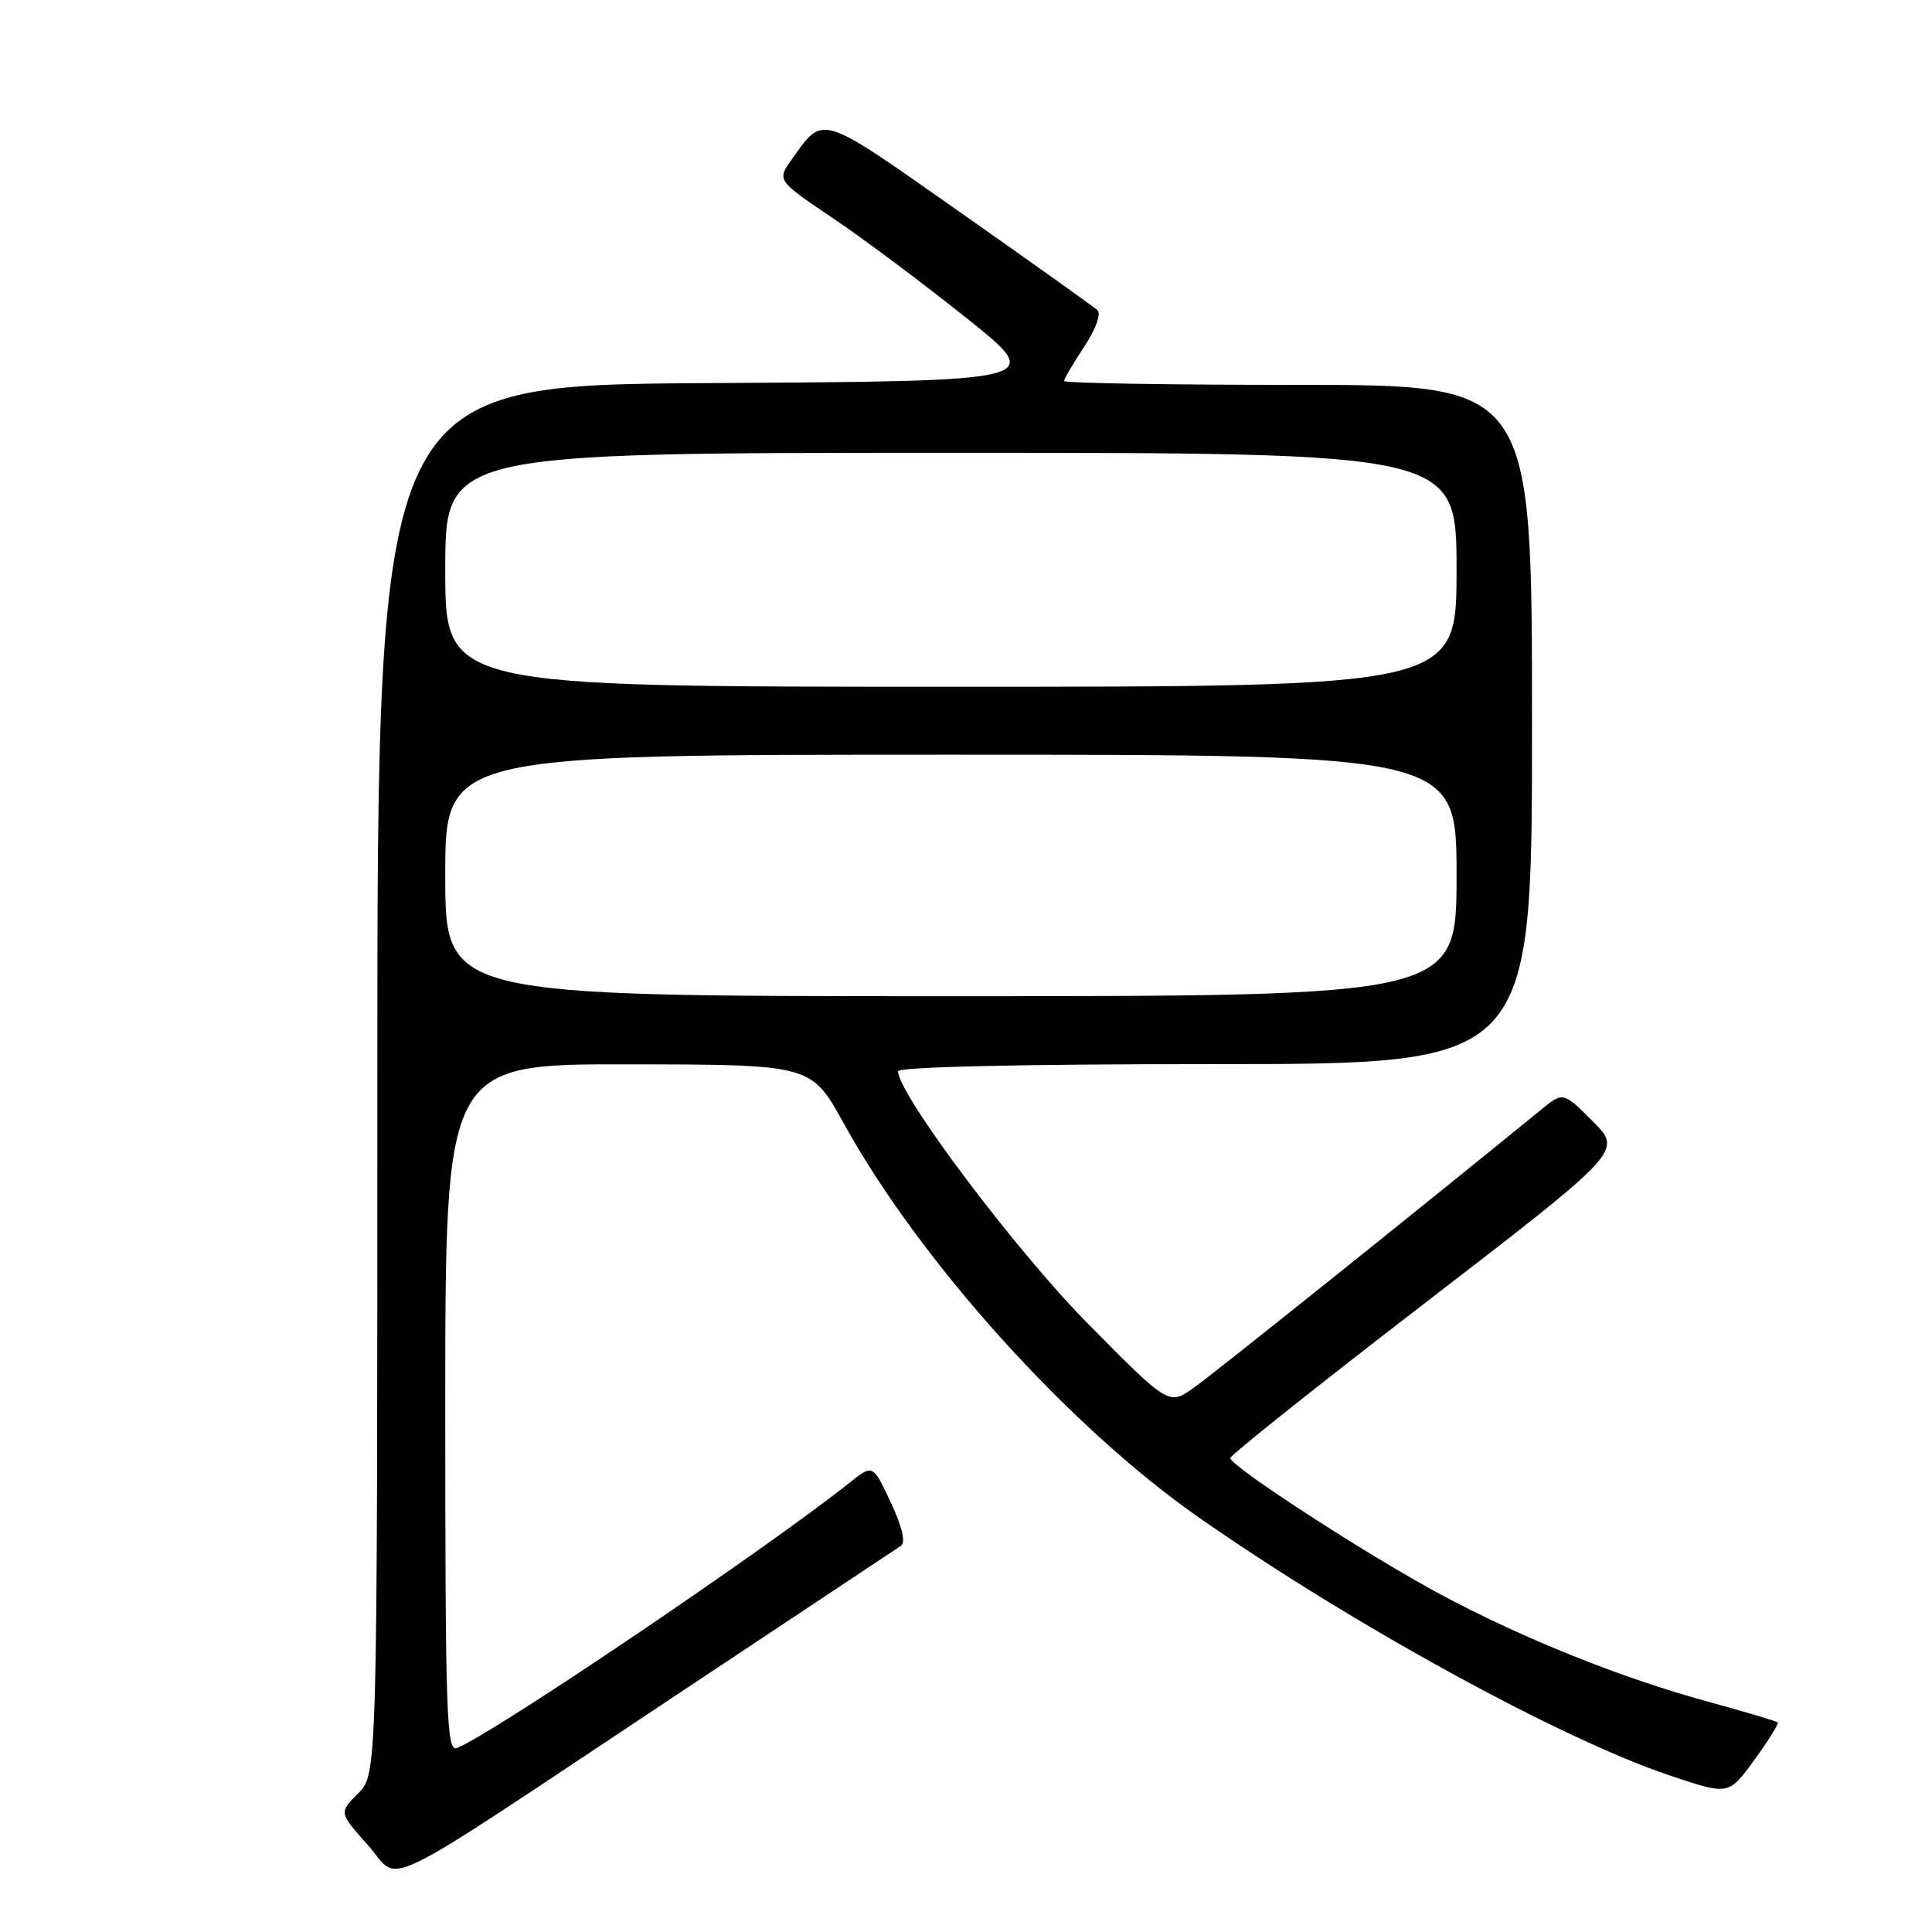 <?xml version="1.0" encoding="UTF-8" standalone="no"?>
<!DOCTYPE svg PUBLIC "-//W3C//DTD SVG 1.1//EN" "http://www.w3.org/Graphics/SVG/1.1/DTD/svg11.dtd" >
<svg xmlns="http://www.w3.org/2000/svg" xmlns:xlink="http://www.w3.org/1999/xlink" version="1.1" viewBox="0 0 256 256">
 <g >
 <path fill="currentColor"
d=" M 88.94 225.05 C 105.13 214.30 118.83 205.19 119.39 204.82 C 120.03 204.38 119.53 202.27 118.03 199.07 C 115.66 194.01 115.66 194.01 112.58 196.46 C 101.54 205.26 65.13 229.86 60.53 231.63 C 59.17 232.15 59.00 227.07 59.00 186.61 C 59.00 141.00 59.00 141.00 83.25 141.03 C 107.50 141.06 107.50 141.06 111.78 148.82 C 121.86 167.09 141.59 189.01 158.78 201.02 C 179.17 215.27 206.78 230.40 221.28 235.27 C 229.06 237.88 229.06 237.88 232.46 233.20 C 234.33 230.63 235.72 228.39 235.56 228.23 C 235.40 228.07 231.21 226.82 226.25 225.46 C 214.80 222.33 201.87 217.14 191.00 211.33 C 181.45 206.23 162.99 194.26 163.02 193.20 C 163.03 192.81 174.73 183.50 189.01 172.51 C 214.98 152.51 214.98 152.51 211.05 148.58 C 207.12 144.65 207.12 144.65 204.15 147.08 C 188.39 159.95 160.82 182.02 158.18 183.89 C 154.87 186.23 154.87 186.23 144.13 175.37 C 134.58 165.70 119.00 144.98 119.00 141.95 C 119.00 141.37 135.25 141.00 161.00 141.00 C 203.00 141.00 203.00 141.00 203.00 96.00 C 203.00 51.00 203.00 51.00 172.00 51.00 C 154.95 51.00 141.00 50.77 141.00 50.48 C 141.00 50.19 142.20 48.15 143.66 45.94 C 145.21 43.60 145.94 41.57 145.41 41.09 C 144.91 40.64 136.70 34.78 127.16 28.08 C 108.44 14.93 109.16 15.15 104.92 21.11 C 102.94 23.90 102.94 23.90 110.38 28.92 C 114.48 31.68 122.48 37.67 128.16 42.22 C 138.50 50.50 138.50 50.50 94.25 50.76 C 50.00 51.02 50.00 51.02 50.00 143.06 C 50.00 235.09 50.00 235.09 47.45 237.64 C 44.91 240.18 44.91 240.18 48.70 244.43 C 53.28 249.55 48.73 251.74 88.94 225.05 Z  M 59.00 116.00 C 59.00 100.00 59.00 100.00 126.00 100.00 C 193.00 100.00 193.00 100.00 193.00 116.00 C 193.00 132.00 193.00 132.00 126.00 132.00 C 59.00 132.00 59.00 132.00 59.00 116.00 Z  M 59.00 75.50 C 59.00 60.00 59.00 60.00 126.00 60.00 C 193.00 60.00 193.00 60.00 193.00 75.50 C 193.00 91.00 193.00 91.00 126.00 91.00 C 59.00 91.00 59.00 91.00 59.00 75.50 Z "/>
</g>
</svg>